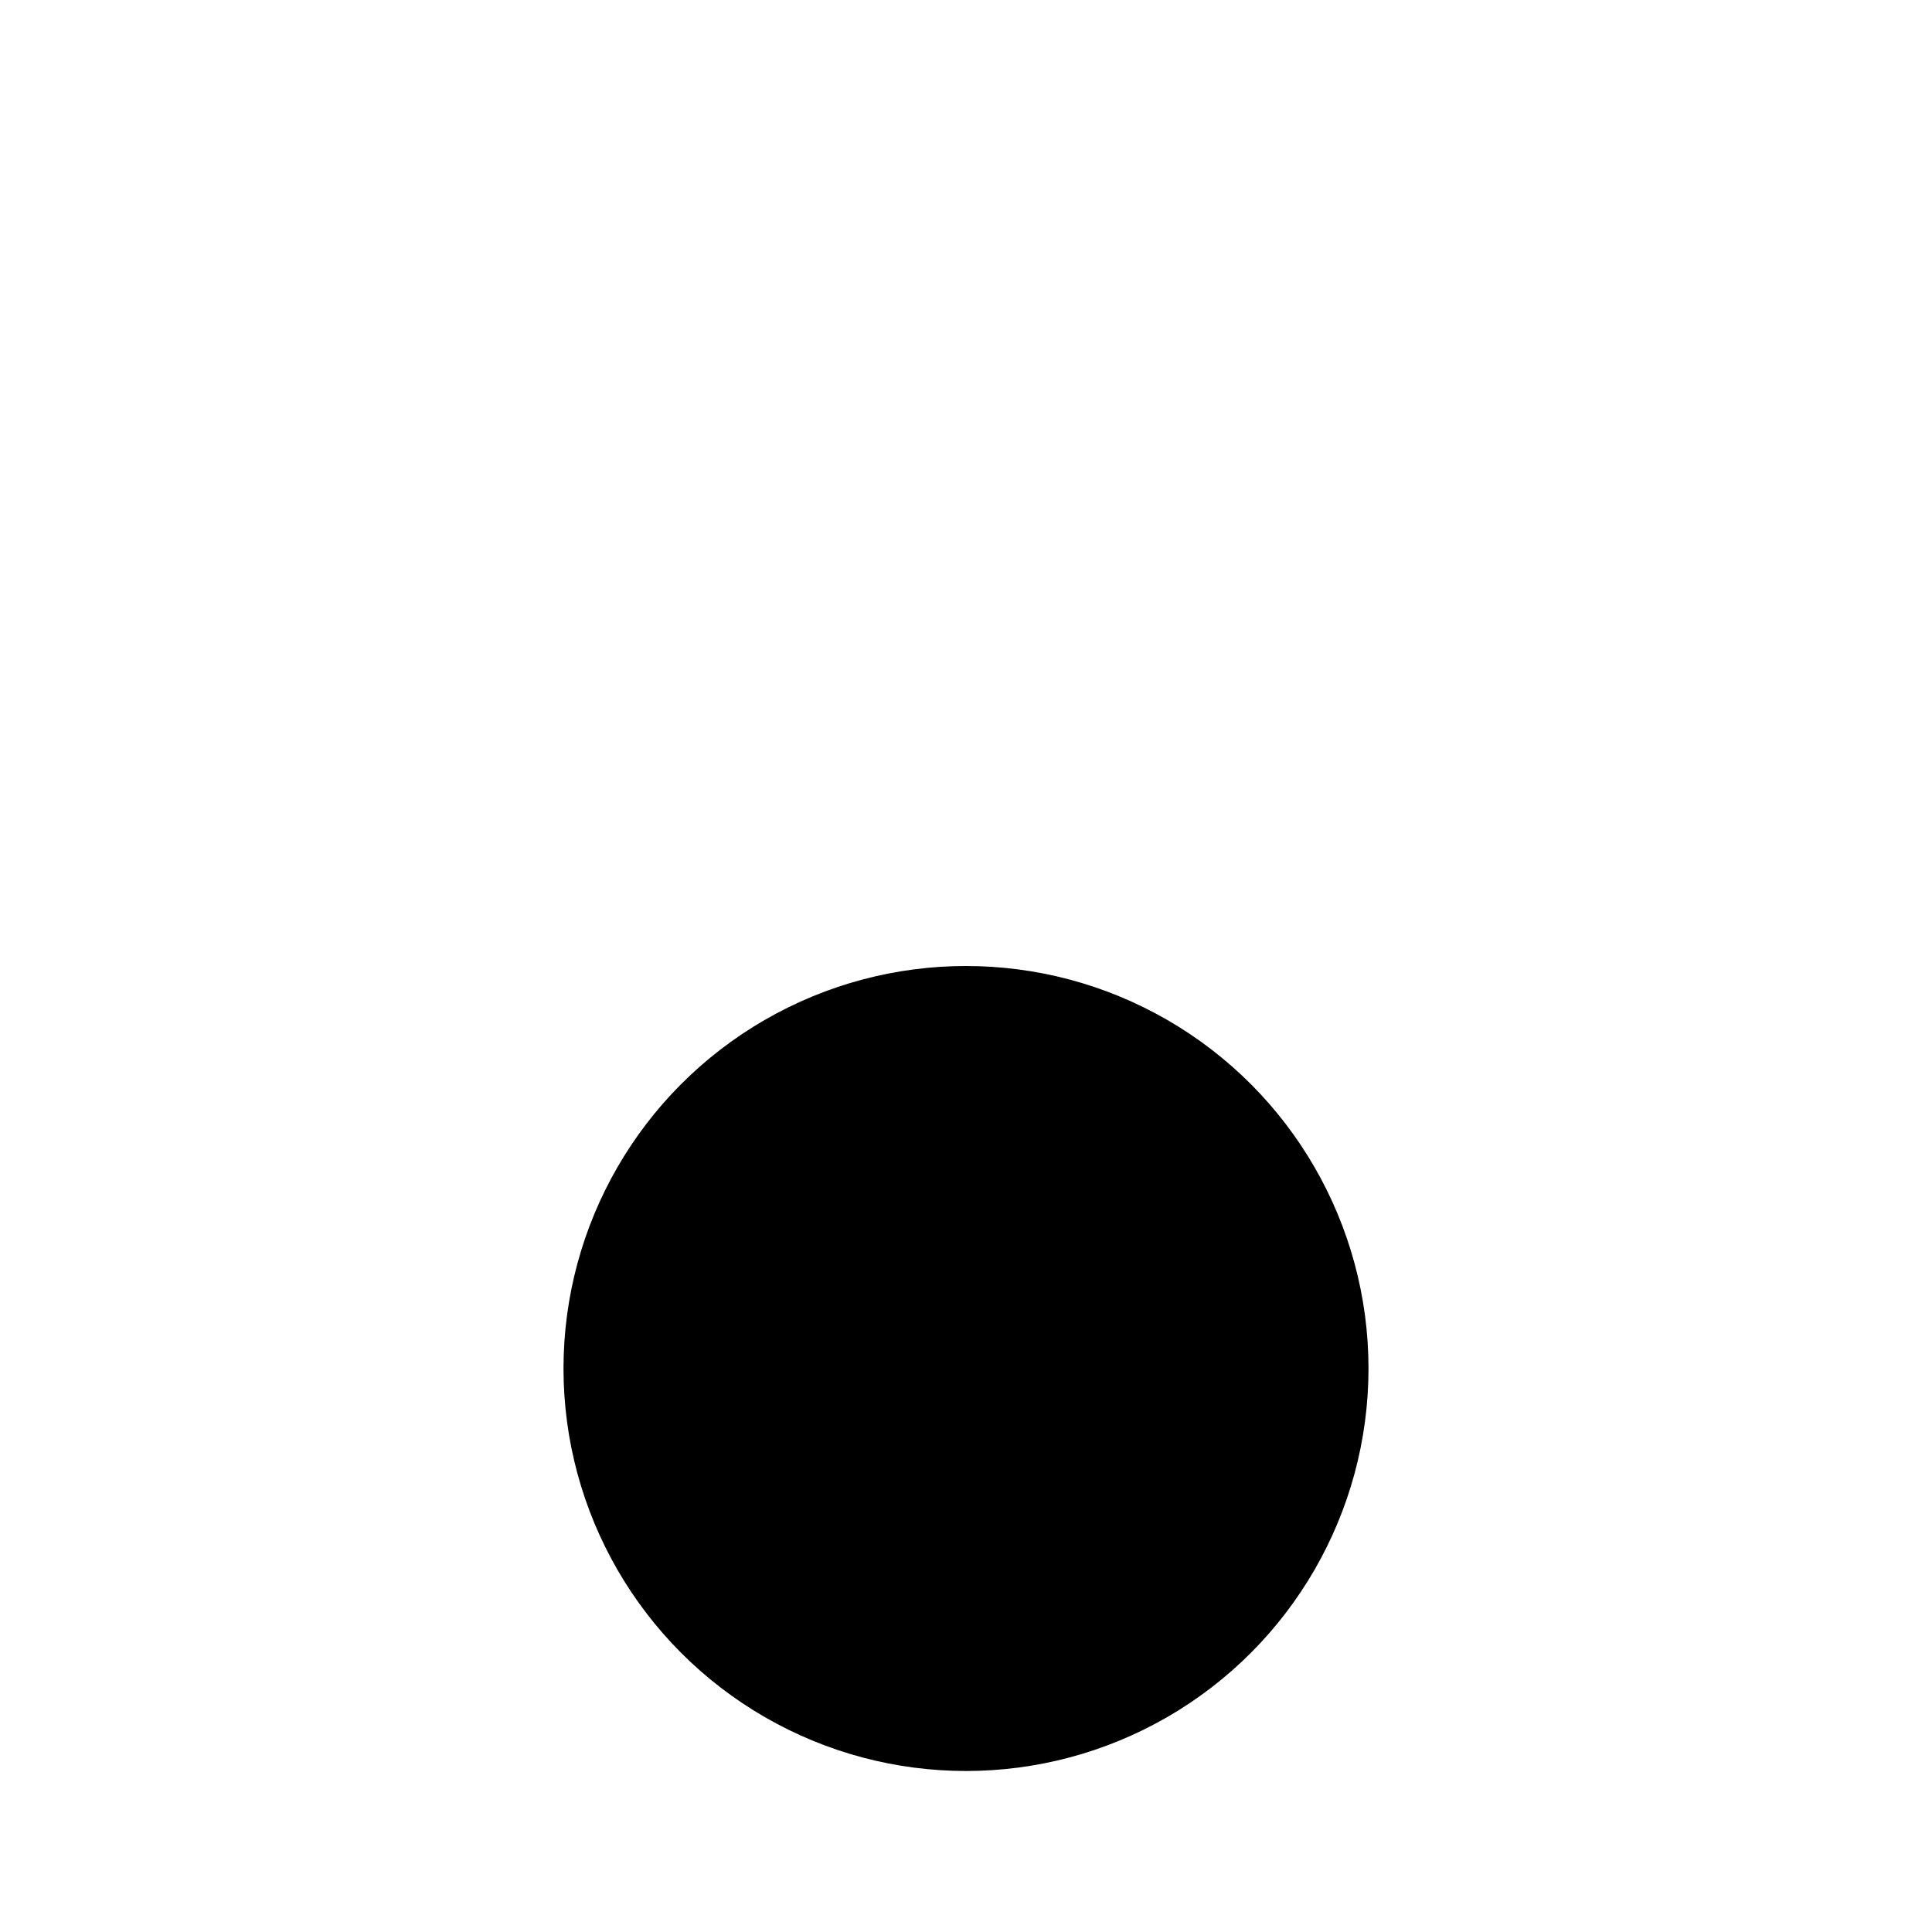 <svg
    xmlns="http://www.w3.org/2000/svg"
    width="24"
    height="24"
    viewBox="0 0 24 24"
    fill="currentColor"
    stroke="currentColor"
    stroke-width="calc(100vw - 100vh)"
    preserveAspectRatio="xMidYMid meet"
    stroke-linecap="round"
    stroke-linejoin="round"
>
    <path vector-effect="non-scaling-stroke" d="M12 2v10" />
    <path vector-effect="non-scaling-stroke" d="m8.5 4 7 4" />
    <path vector-effect="non-scaling-stroke" d="m8.5 8 7-4" />
    <circle vector-effect="non-scaling-stroke" cx="12" cy="17" r="5" />
</svg>
